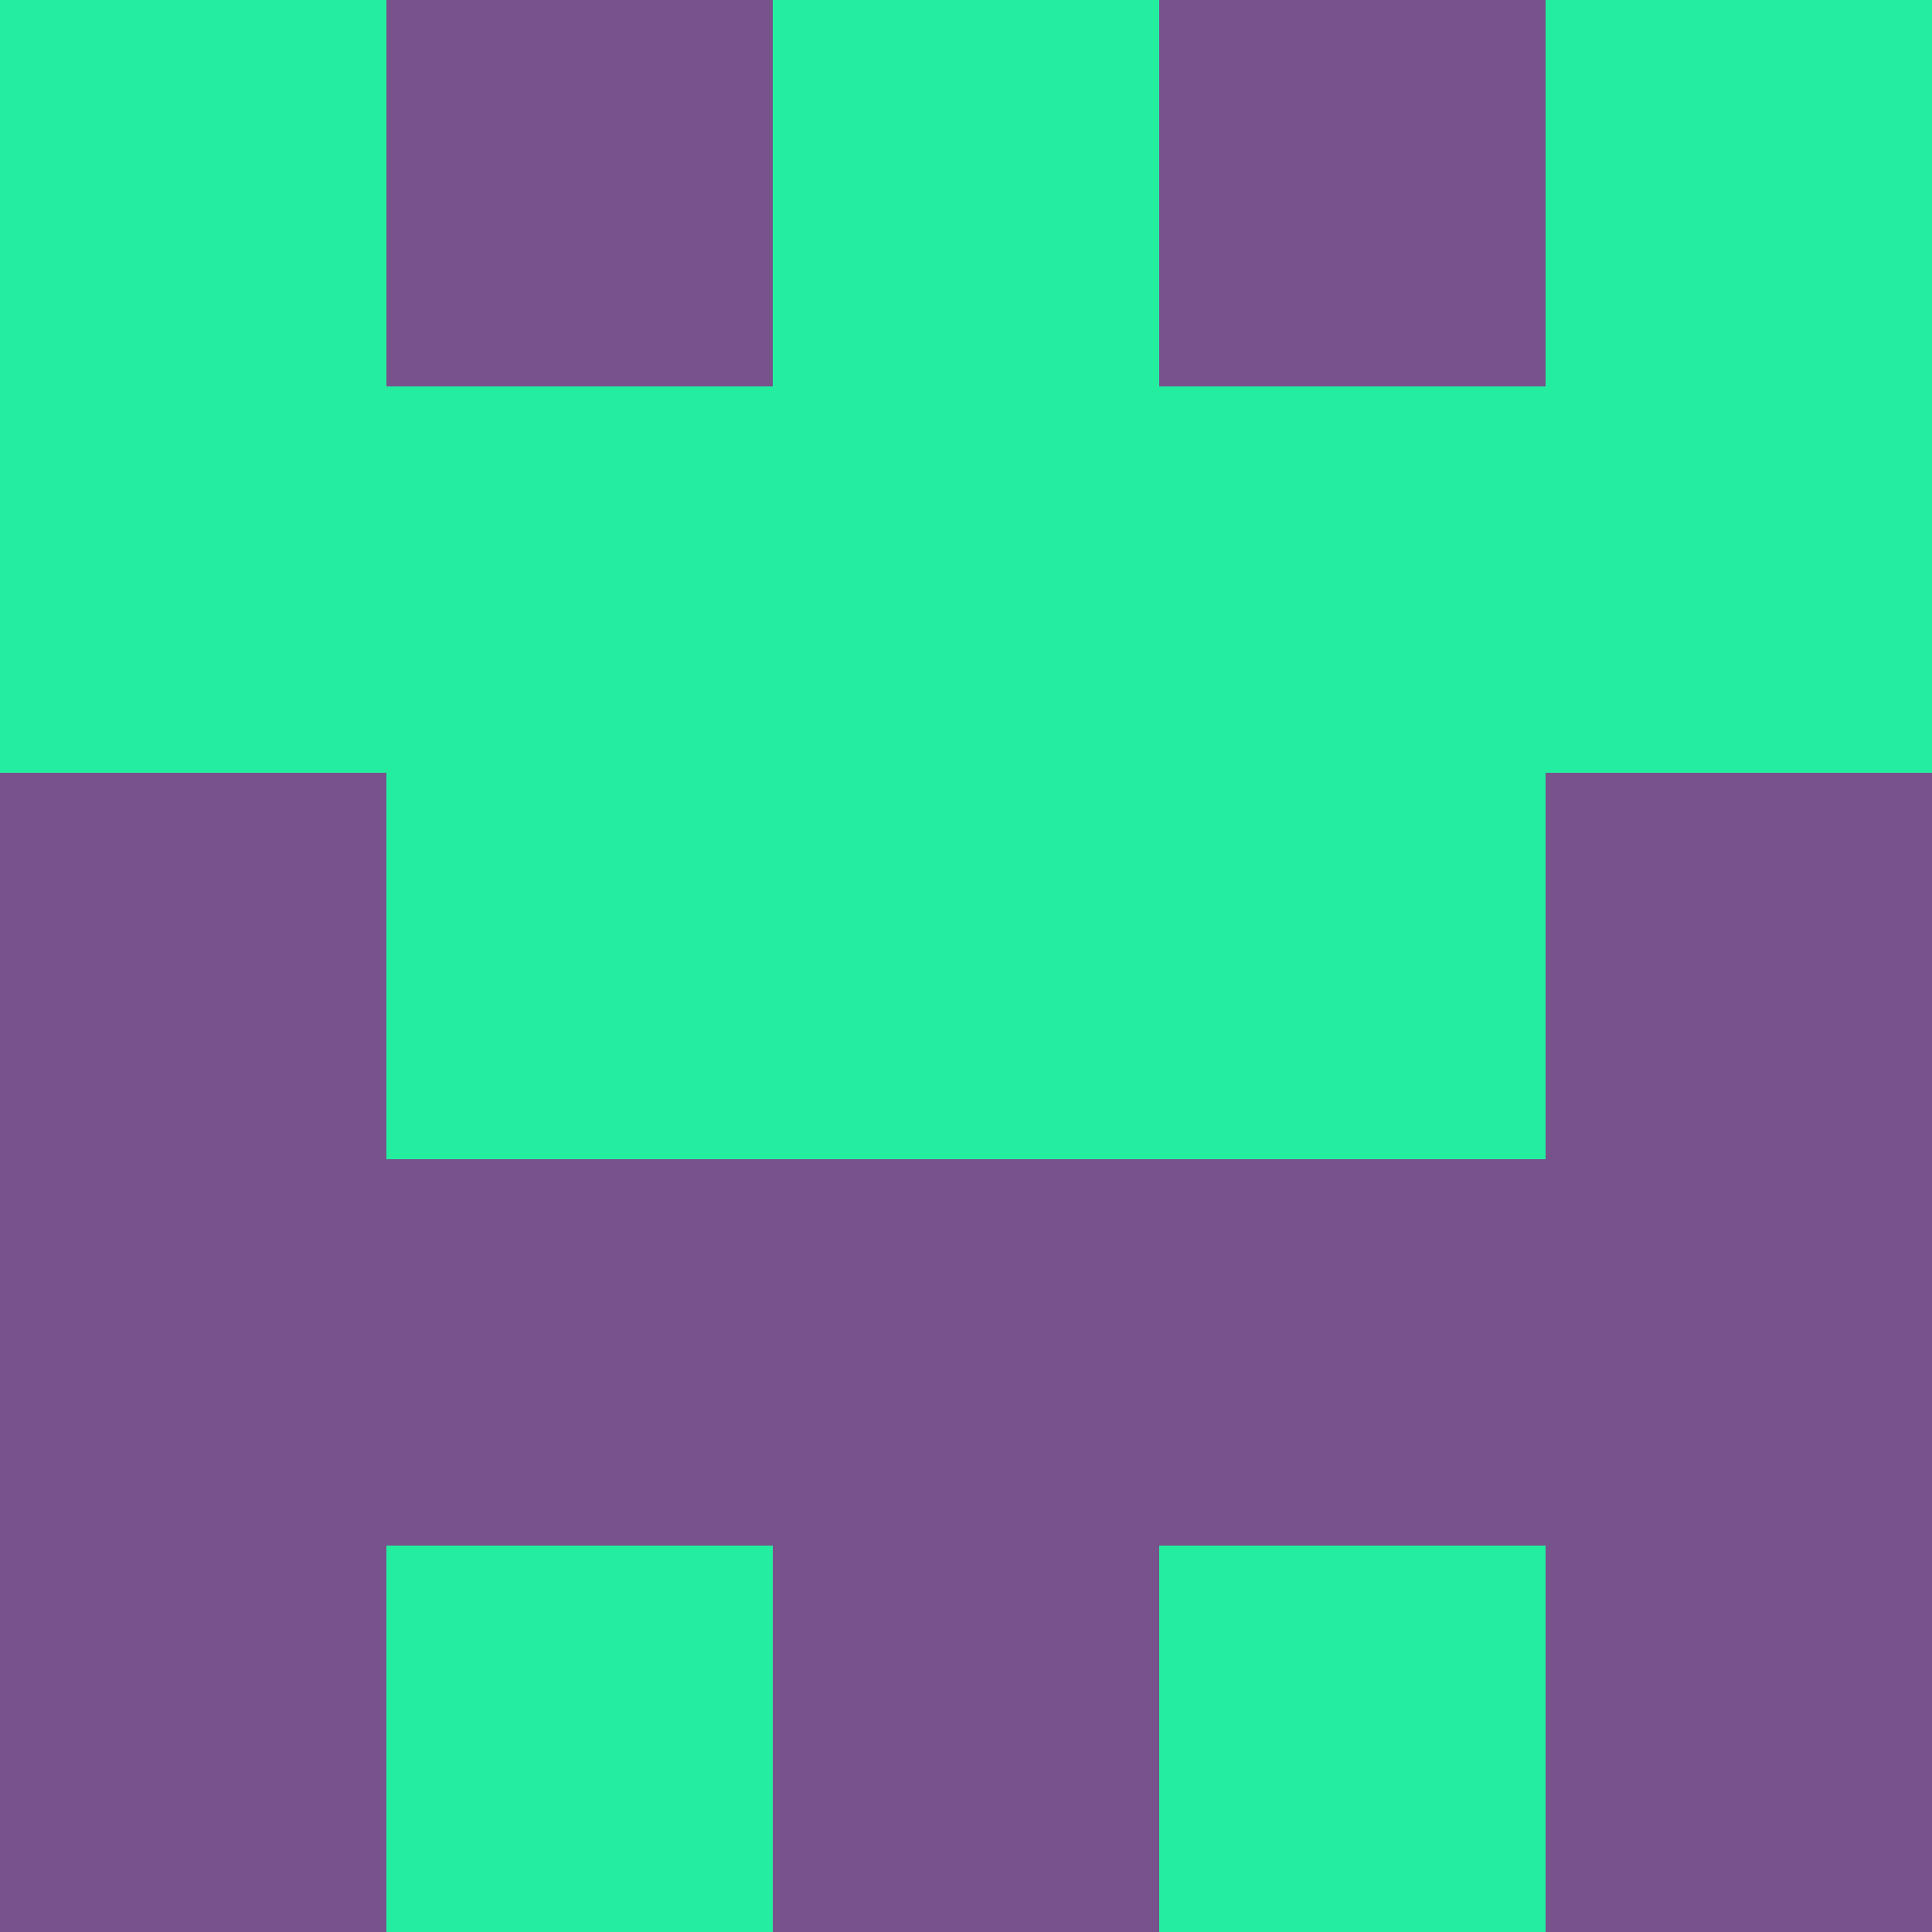 <?xml version="1.0" encoding="utf-8"?>
<!DOCTYPE svg PUBLIC "-//W3C//DTD SVG 20010904//EN"
"http://www.w3.org/TR/2001/REC-SVG-20010904/DTD/svg10.dtd">
<svg viewBox="0 0 5 5" height="100" width="100" xml:lang="fr"
     xmlns="http://www.w3.org/2000/svg"
     xmlns:xlink="http://www.w3.org/1999/xlink">
                        <rect x="0" y="0" height="1" width="1" fill="#23EE9F"/>
                    <rect x="4" y="0" height="1" width="1" fill="#23EE9F"/>
                    <rect x="1" y="0" height="1" width="1" fill="#78538B"/>
                    <rect x="3" y="0" height="1" width="1" fill="#78538B"/>
                    <rect x="2" y="0" height="1" width="1" fill="#23EE9F"/>
                                <rect x="0" y="1" height="1" width="1" fill="#23EE9F"/>
                    <rect x="4" y="1" height="1" width="1" fill="#23EE9F"/>
                    <rect x="1" y="1" height="1" width="1" fill="#23EE9F"/>
                    <rect x="3" y="1" height="1" width="1" fill="#23EE9F"/>
                    <rect x="2" y="1" height="1" width="1" fill="#23EE9F"/>
                                <rect x="0" y="2" height="1" width="1" fill="#78538B"/>
                    <rect x="4" y="2" height="1" width="1" fill="#78538B"/>
                    <rect x="1" y="2" height="1" width="1" fill="#23EE9F"/>
                    <rect x="3" y="2" height="1" width="1" fill="#23EE9F"/>
                    <rect x="2" y="2" height="1" width="1" fill="#23EE9F"/>
                                <rect x="0" y="3" height="1" width="1" fill="#78538B"/>
                    <rect x="4" y="3" height="1" width="1" fill="#78538B"/>
                    <rect x="1" y="3" height="1" width="1" fill="#78538B"/>
                    <rect x="3" y="3" height="1" width="1" fill="#78538B"/>
                    <rect x="2" y="3" height="1" width="1" fill="#78538B"/>
                                <rect x="0" y="4" height="1" width="1" fill="#78538B"/>
                    <rect x="4" y="4" height="1" width="1" fill="#78538B"/>
                    <rect x="1" y="4" height="1" width="1" fill="#23EE9F"/>
                    <rect x="3" y="4" height="1" width="1" fill="#23EE9F"/>
                    <rect x="2" y="4" height="1" width="1" fill="#78538B"/>
            </svg>